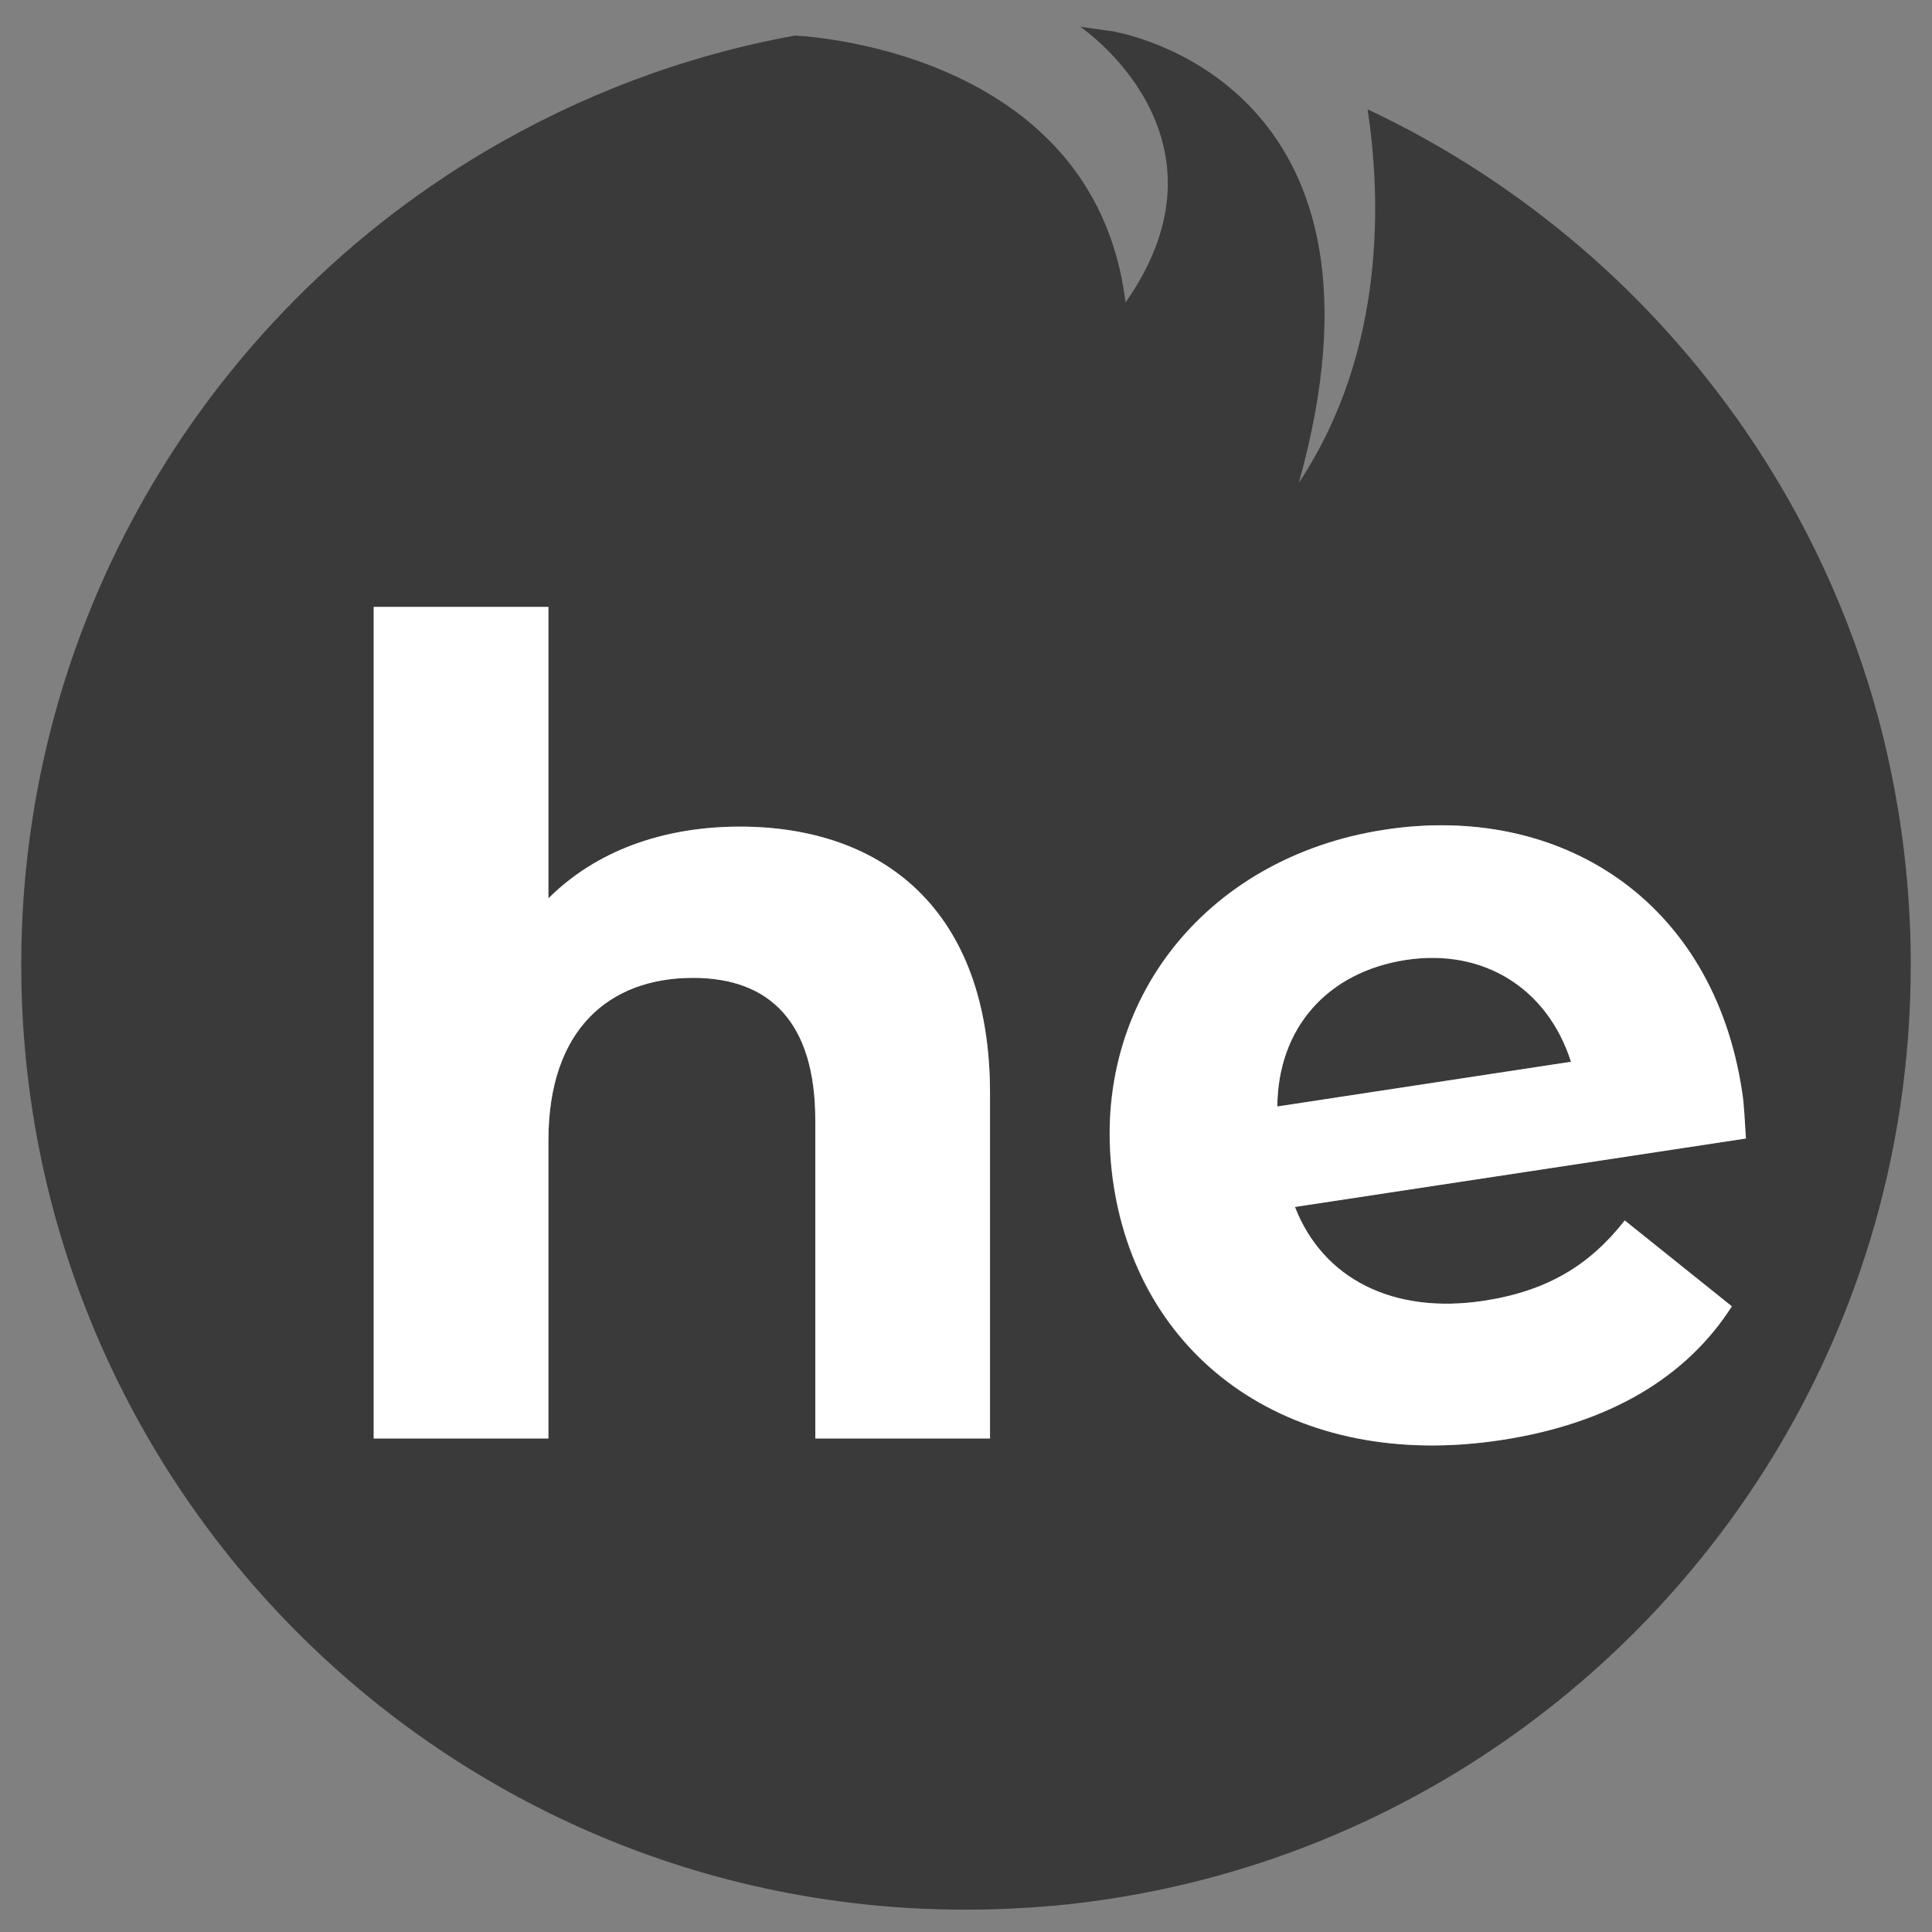 <?xml version="1.0" encoding="utf-8"?>
<!-- Generator: Adobe Illustrator 19.0.0, SVG Export Plug-In . SVG Version: 6.00 Build 0)  -->
<svg version="1.1" id="Layer_1" xmlns="http://www.w3.org/2000/svg" xmlns:xlink="http://www.w3.org/1999/xlink" x="0px" y="0px"
	 viewBox="0 0 700 700" style="enable-background:new 0 0 700 700;" xml:space="preserve">
<rect x="0" y="0" width="700" height="700" fill="#808080" stroke="none"/>
<style type="text/css">
	.st0{fill:#3A3A3A;}
	.st1{fill:#FFFFFF;}
</style>
<path id="XMLID_21_" class="st0" d="M691.9,332.8c-1.2-25-5.1-49.2-11.3-72.5c-10.2-37.8-26.7-73-48.3-104.4
	c-16.8-24.4-36.6-46.5-59-65.8c-23.4-20.1-49.5-37.2-77.8-50.5c4.7,30.8,7.1,87.1-24.9,135.3C509.8,34.6,413.2,13.2,403,11.3
	c-0.6-0.1-0.9-0.1-0.9-0.1c-3.5-0.5-7.1-1-10.7-1.5c0,0,0,0,0,0s58.7,39.6,16.4,99.9C396.5,16.8,288,12.9,288,12.9
	c-40.3,7.3-78.1,21.8-112.1,41.9c-27.1,16-51.8,35.7-73.4,58.3C43.8,174.5,7.7,257.8,7.7,349.6c0,91.7,36.1,175,94.8,236.5
	c21.6,22.6,46.3,42.3,73.4,58.3c39.7,23.5,84.4,39.2,132.3,45c13.7,1.7,27.7,2.5,41.8,2.5c10.7,0,21.2-0.5,31.6-1.4
	C492,680.3,587.2,617.8,642.2,528c15-24.5,27-51.1,35.5-79.1c9.5-31.4,14.6-64.8,14.6-99.3C692.3,344,692.2,338.4,691.9,332.8z
	 M358.7,521.2h-63.3V405.9c0-35.3-16.3-51.6-44.3-51.6c-30.4,0-52.4,18.7-52.4,58.9v108h-63.3V219.9h63.3v105.6
	c17.1-17.1,41.4-26,69.4-26c51.6,0,90.6,30,90.6,96.7V521.2z M537.6,471.3c22.9-3.5,38.3-12.8,51-29.1l38.8,31.1
	c-16.6,25.9-44.9,42.6-83.8,48.5c-74.7,11.3-130.4-28.3-140.2-92.5c-9.8-64.6,32.5-118.7,98.3-128.7c63.4-9.6,118.9,25.5,129.4,94.9
	c0.7,4.8,1,11.8,1.4,17l-163.4,24.8C479.3,463.3,504.7,476.3,537.6,471.3z M509.4,347.8c-28.5,4.3-46.4,24.7-46.6,53.1l106.4-16.2
	C560.7,358.1,537.5,343.6,509.4,347.8z"/>
<path id="XMLID_12_" class="st1" d="M358.7,396.1v125.1h-63.3V405.9c0-35.3-16.3-51.6-44.3-51.6c-30.4,0-52.4,18.7-52.4,58.9v108
	h-63.3V219.9h63.3v105.6c17.1-17.1,41.4-26,69.4-26C319.7,299.5,358.7,329.5,358.7,396.1z"/>
<path id="XMLID_15_" class="st1" d="M537.6,471.3c-32.9,5-58.3-8-68.4-34l163.4-24.8c-0.4-5.3-0.6-12.2-1.4-17
	c-10.5-69.5-66-104.6-129.4-94.9c-65.8,10-108.2,64.1-98.3,128.7c9.8,64.2,65.5,103.8,140.2,92.5c39-5.9,67.2-22.5,83.8-48.5
	l-38.8-31.1C575.9,458.5,560.5,467.8,537.6,471.3z M509.4,347.8c28.1-4.3,51.3,10.3,59.8,36.9l-106.4,16.2
	C463,372.5,480.9,352.2,509.4,347.8z"/>
</svg>
